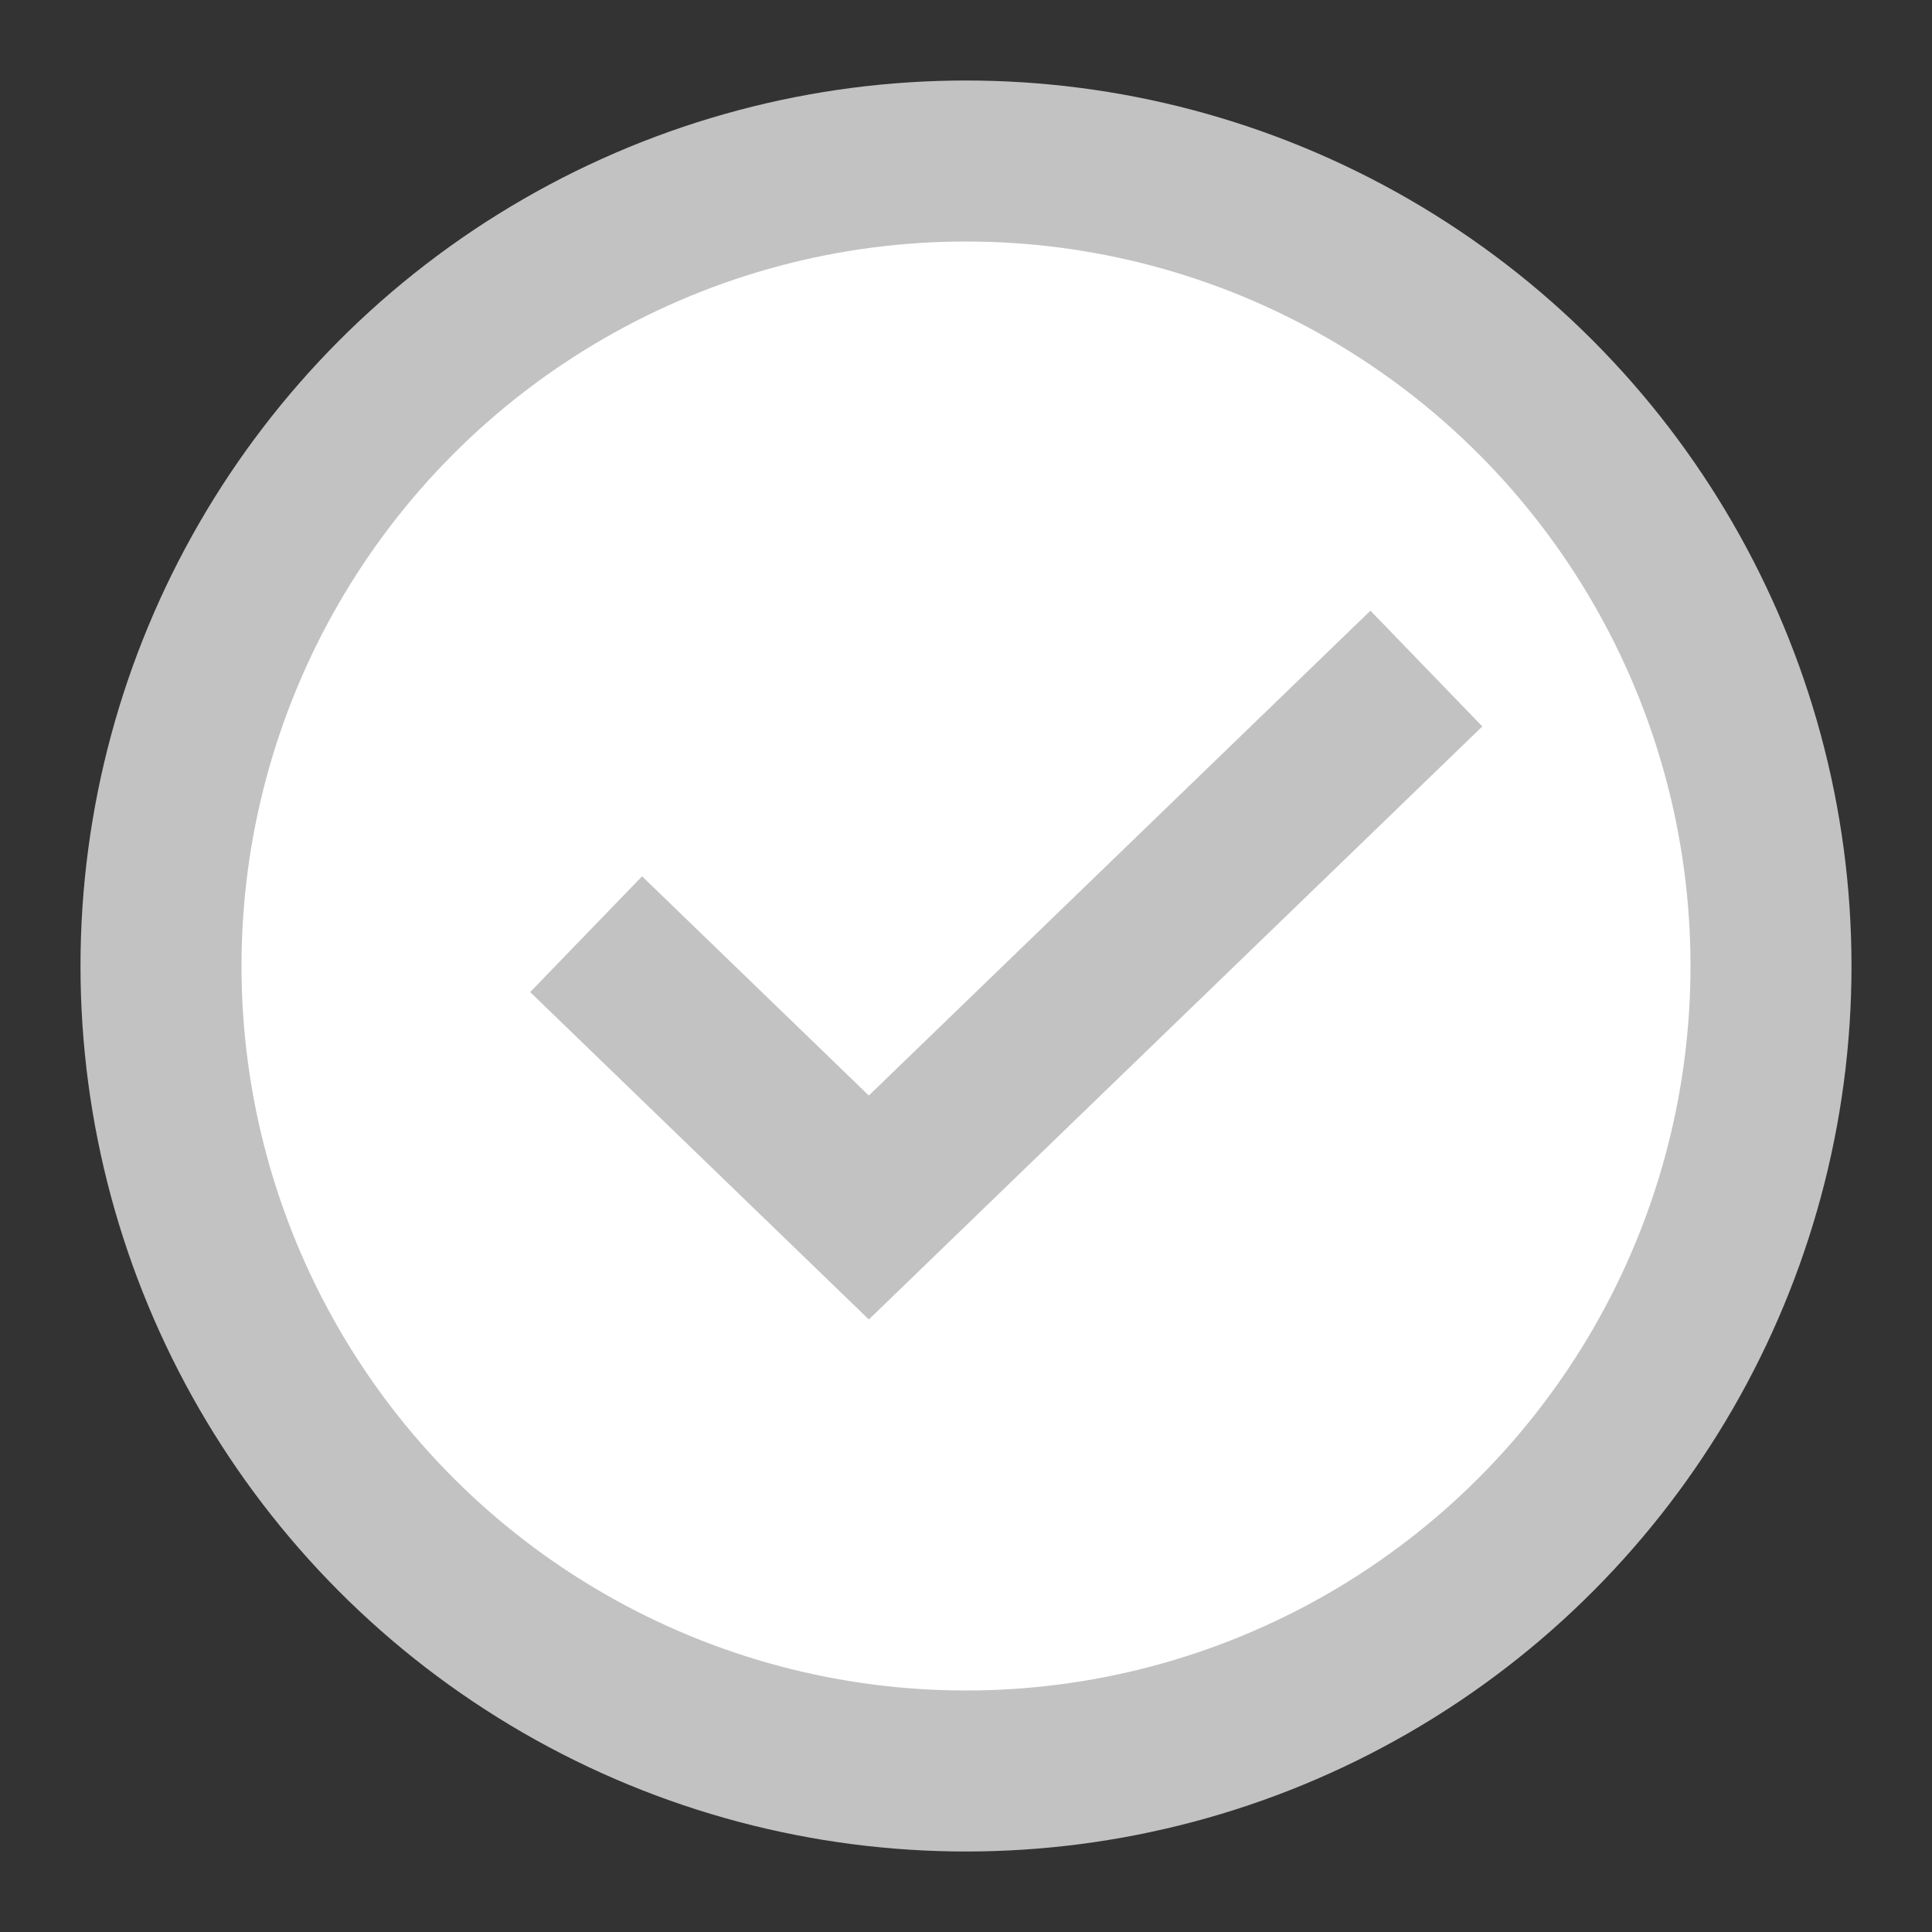 <svg width="24" height="24" viewBox="0 0 24 24" fill="none" xmlns="http://www.w3.org/2000/svg">
<rect x="0" y="0" width="24" height="24" fill="#333333" stroke="none"/>
<circle cx="12" cy="12" r="10" fill="white" stroke="#C2C2C2" stroke-width="2"/>
<path d="M8 12.3L10.793 15L17 9" stroke="#C2C2C2" stroke-width="2" stroke-linecap="square"/>
</svg>
